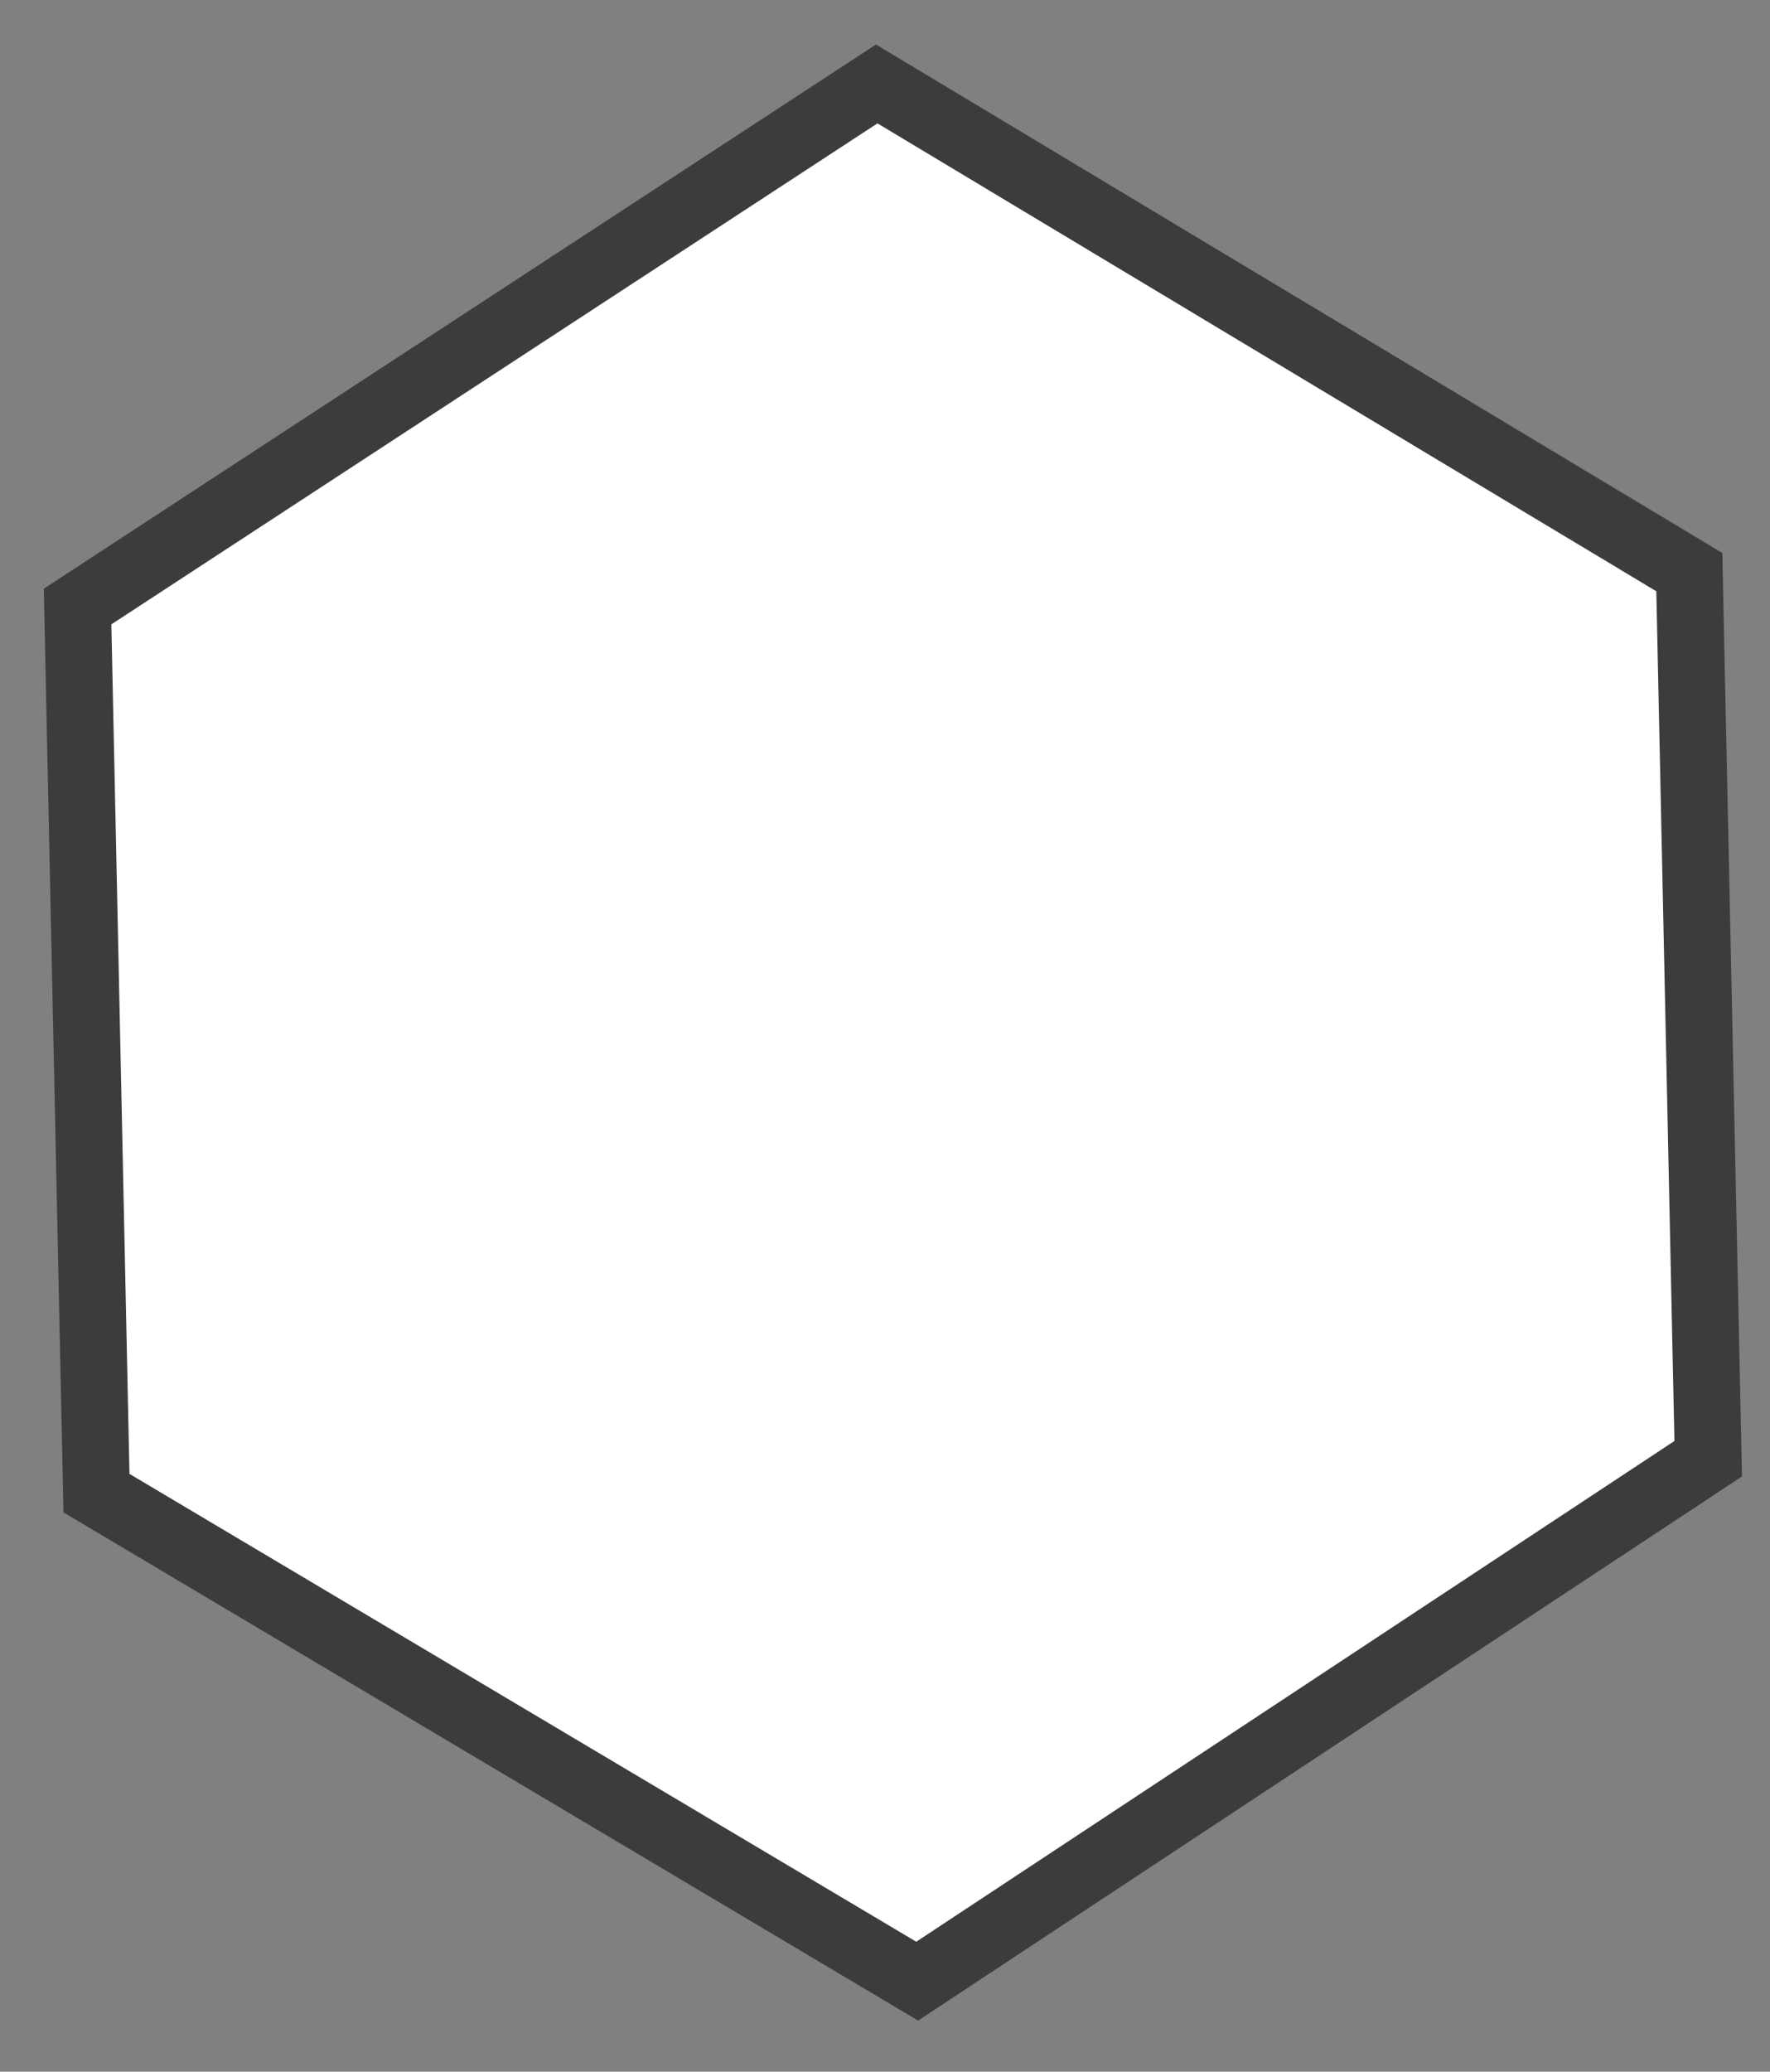 <svg width="53" height="62" fill="none" xmlns="http://www.w3.org/2000/svg"><rect width="100%" height="100%" fill="#808080" stroke="none"/><path d="M2.323 18.152l23.929-15.64 24.332 14.61.566 26.534-23.686 15.635L2.889 44.686l-.566-26.534z" fill="#fff" stroke="#3C3C3C" stroke-width="2"/></svg>